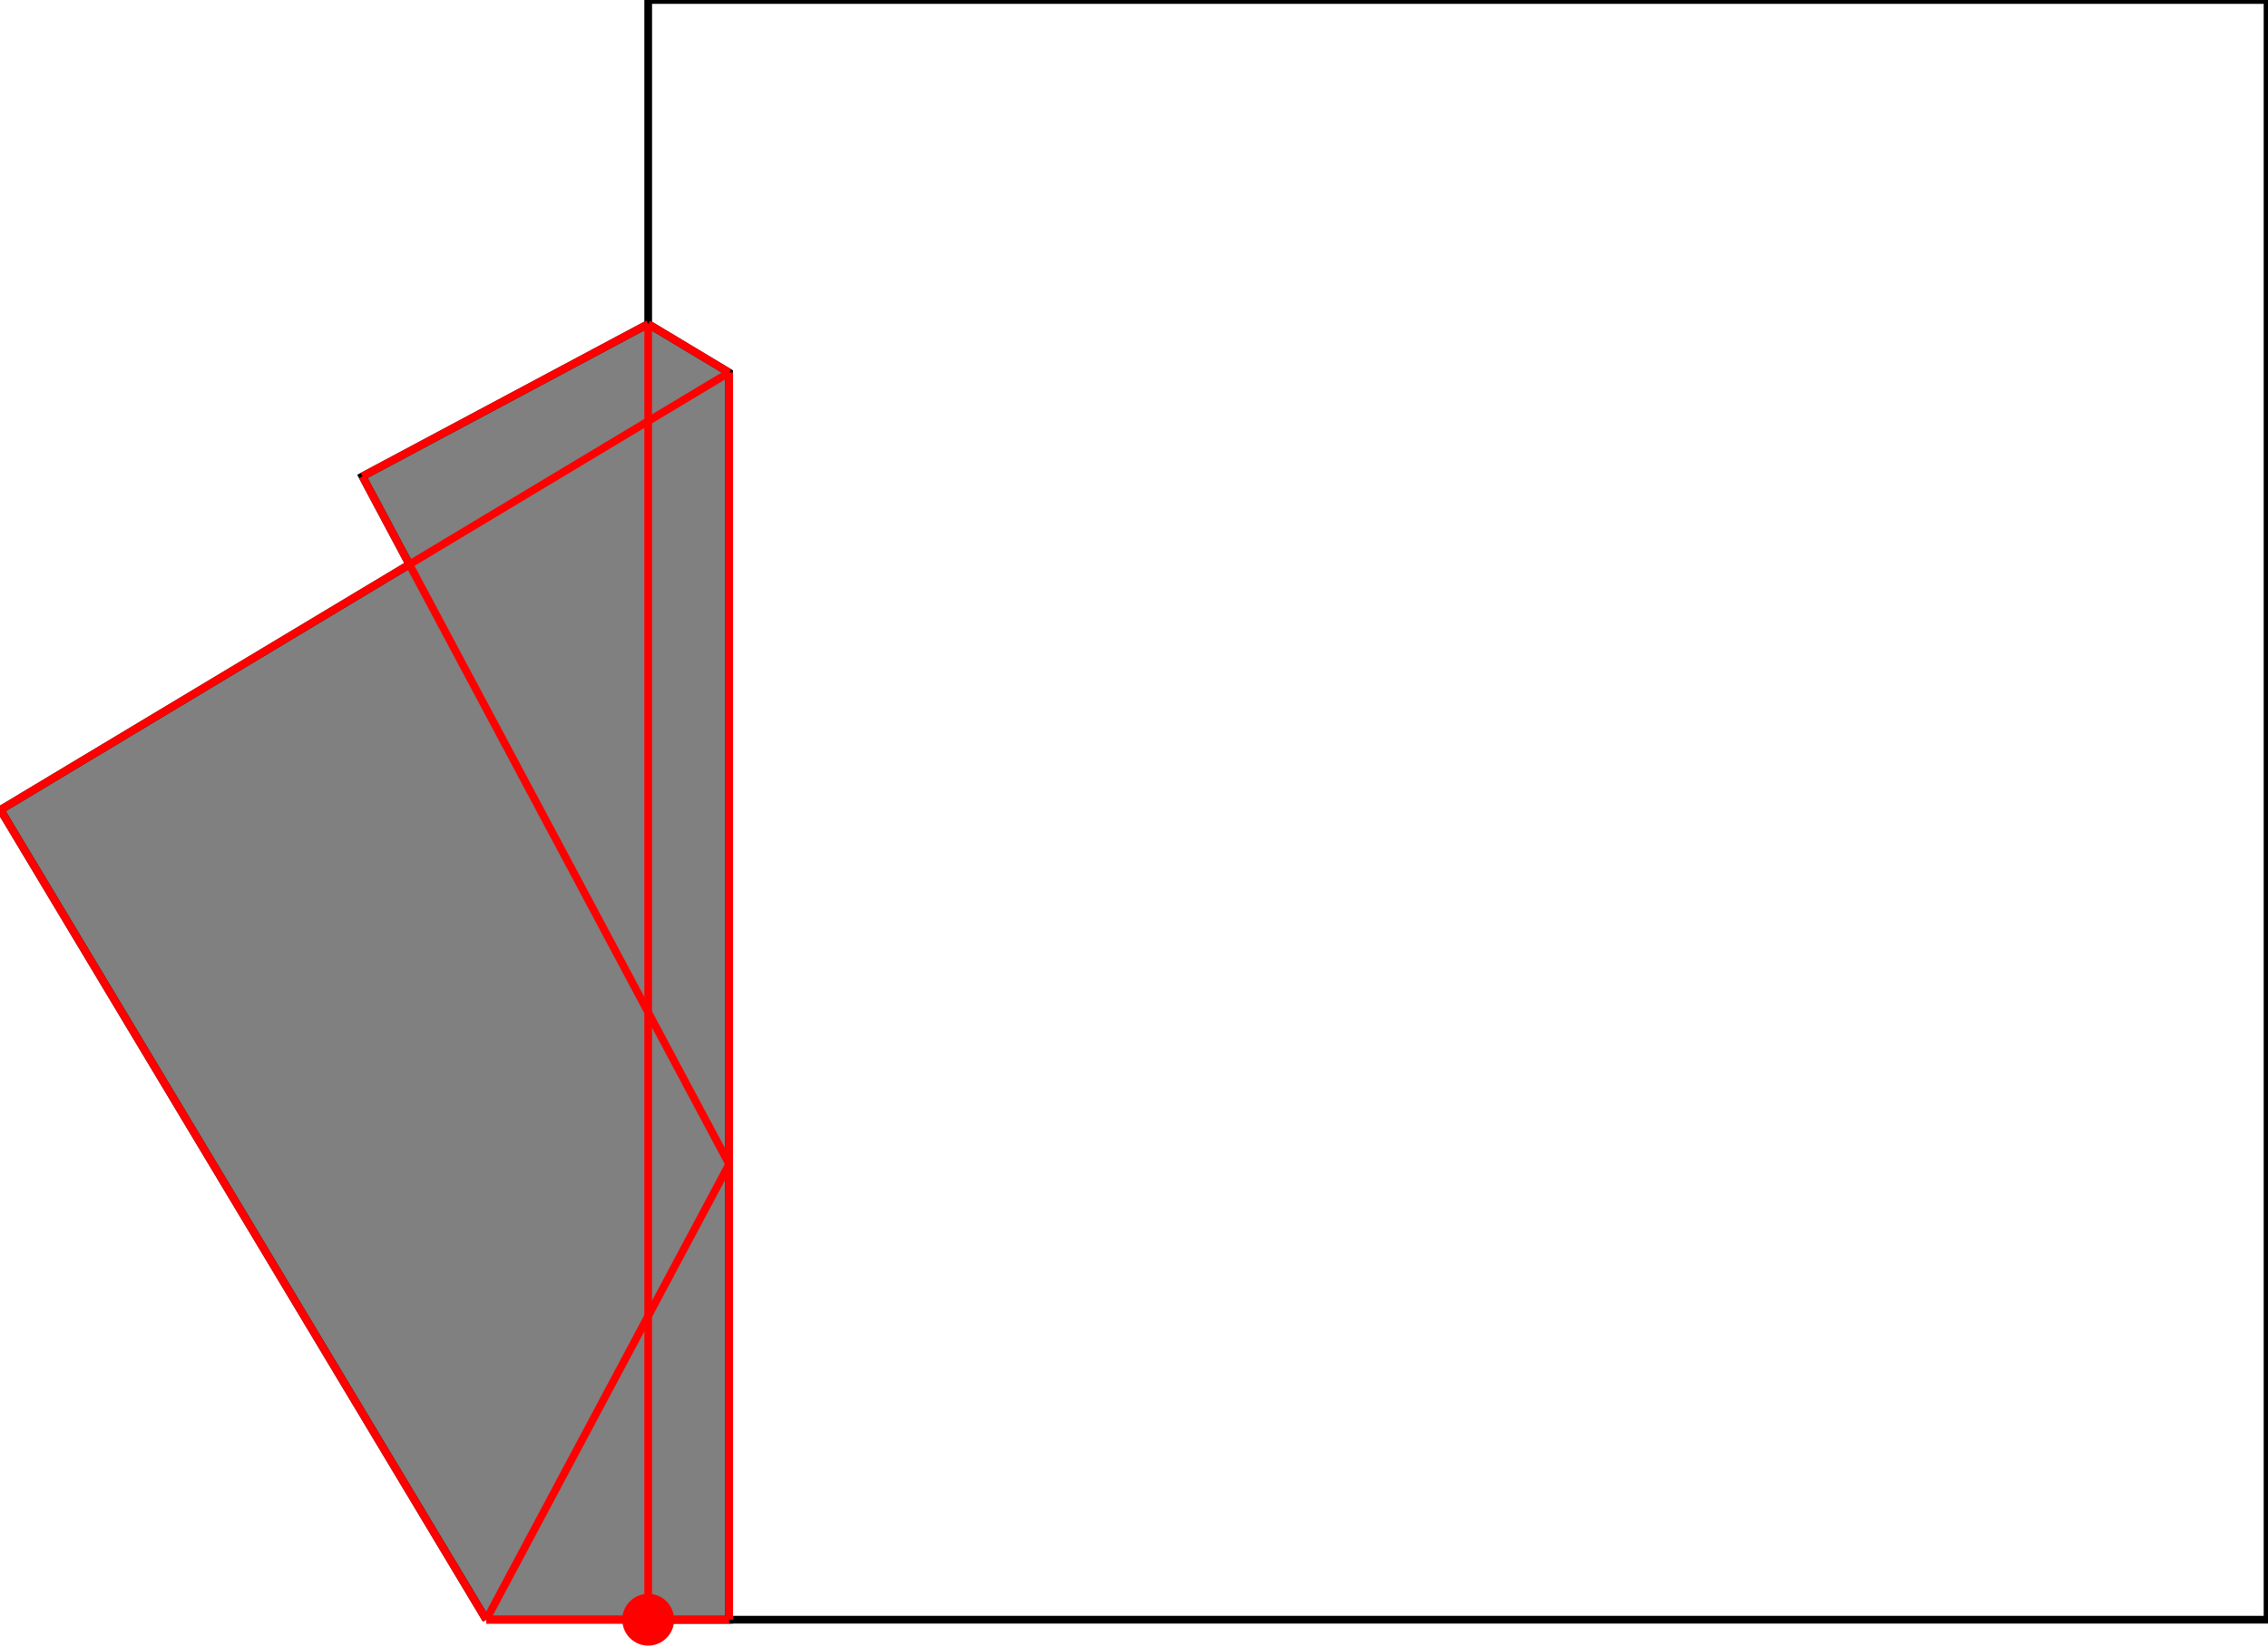 <?xml version="1.0" encoding="UTF-8"?>
<!DOCTYPE svg PUBLIC "-//W3C//DTD SVG 1.1//EN"
    "http://www.w3.org/Graphics/SVG/1.1/DTD/svg11.dtd"><svg xmlns="http://www.w3.org/2000/svg" height="362.857" stroke-opacity="1" viewBox="0 0 500 363" font-size="1" width="500" xmlns:xlink="http://www.w3.org/1999/xlink" stroke="rgb(0,0,0)" version="1.1"><defs></defs><g stroke-linejoin="miter" stroke-opacity="1.0" fill-opacity="0.0" stroke="rgb(0,0,0)" stroke-width="1.704" fill="rgb(0,0,0)" stroke-linecap="butt" stroke-miterlimit="10.0"><path d="M 500,357.143 l -0,-357.143 h -357.143 l -0,357.143 Z"/></g><g stroke-linejoin="miter" stroke-opacity="1.0" fill-opacity="1.0" stroke="rgb(0,0,0)" stroke-width="1.704" fill="rgb(128,128,128)" stroke-linecap="butt" stroke-miterlimit="10.0"><path d="M 107.143,357.143 h 53.572 v -275 l -17.857,-10.714 l -63.025,33.613 l 10.356,19.417 l -90.188,54.113 l 107.143,178.571 Z"/></g><g stroke-linejoin="miter" stroke-opacity="1.0" fill-opacity="1.0" stroke="rgb(0,0,0)" stroke-width="0.0" fill="rgb(255,0,0)" stroke-linecap="butt" stroke-miterlimit="10.0"><path d="M 148.572,357.143 c 0,-3.156 -2.558,-5.714 -5.714 -5.714c -3.156,-0 -5.714,2.558 -5.714 5.714c -0,3.156 2.558,5.714 5.714 5.714c 3.156,0 5.714,-2.558 5.714 -5.714Z"/></g><g stroke-linejoin="miter" stroke-opacity="1.0" fill-opacity="0.0" stroke="rgb(255,0,0)" stroke-width="1.704" fill="rgb(0,0,0)" stroke-linecap="butt" stroke-miterlimit="10.0"><path d="M 79.832,105.042 l 63.025,-33.613 "/></g><g stroke-linejoin="miter" stroke-opacity="1.0" fill-opacity="0.0" stroke="rgb(255,0,0)" stroke-width="1.704" fill="rgb(0,0,0)" stroke-linecap="butt" stroke-miterlimit="10.0"><path d="M 160.714,82.143 l -17.857,-10.714 "/></g><g stroke-linejoin="miter" stroke-opacity="1.0" fill-opacity="0.0" stroke="rgb(255,0,0)" stroke-width="1.704" fill="rgb(0,0,0)" stroke-linecap="butt" stroke-miterlimit="10.0"><path d="M 0,178.571 l 160.714,-96.429 "/></g><g stroke-linejoin="miter" stroke-opacity="1.0" fill-opacity="0.0" stroke="rgb(255,0,0)" stroke-width="1.704" fill="rgb(0,0,0)" stroke-linecap="butt" stroke-miterlimit="10.0"><path d="M 160.714,256.696 l -80.882,-151.654 "/></g><g stroke-linejoin="miter" stroke-opacity="1.0" fill-opacity="0.0" stroke="rgb(255,0,0)" stroke-width="1.704" fill="rgb(0,0,0)" stroke-linecap="butt" stroke-miterlimit="10.0"><path d="M 107.143,357.143 l 53.572,-100.447 "/></g><g stroke-linejoin="miter" stroke-opacity="1.0" fill-opacity="0.0" stroke="rgb(255,0,0)" stroke-width="1.704" fill="rgb(0,0,0)" stroke-linecap="butt" stroke-miterlimit="10.0"><path d="M 160.714,357.143 v -275 "/></g><g stroke-linejoin="miter" stroke-opacity="1.0" fill-opacity="0.0" stroke="rgb(255,0,0)" stroke-width="1.704" fill="rgb(0,0,0)" stroke-linecap="butt" stroke-miterlimit="10.0"><path d="M 142.857,357.143 v -285.714 "/></g><g stroke-linejoin="miter" stroke-opacity="1.0" fill-opacity="0.0" stroke="rgb(255,0,0)" stroke-width="1.704" fill="rgb(0,0,0)" stroke-linecap="butt" stroke-miterlimit="10.0"><path d="M 107.143,357.143 h 53.572 "/></g><g stroke-linejoin="miter" stroke-opacity="1.0" fill-opacity="0.0" stroke="rgb(255,0,0)" stroke-width="1.704" fill="rgb(0,0,0)" stroke-linecap="butt" stroke-miterlimit="10.0"><path d="M 107.143,357.143 l -107.143,-178.571 "/></g></svg>